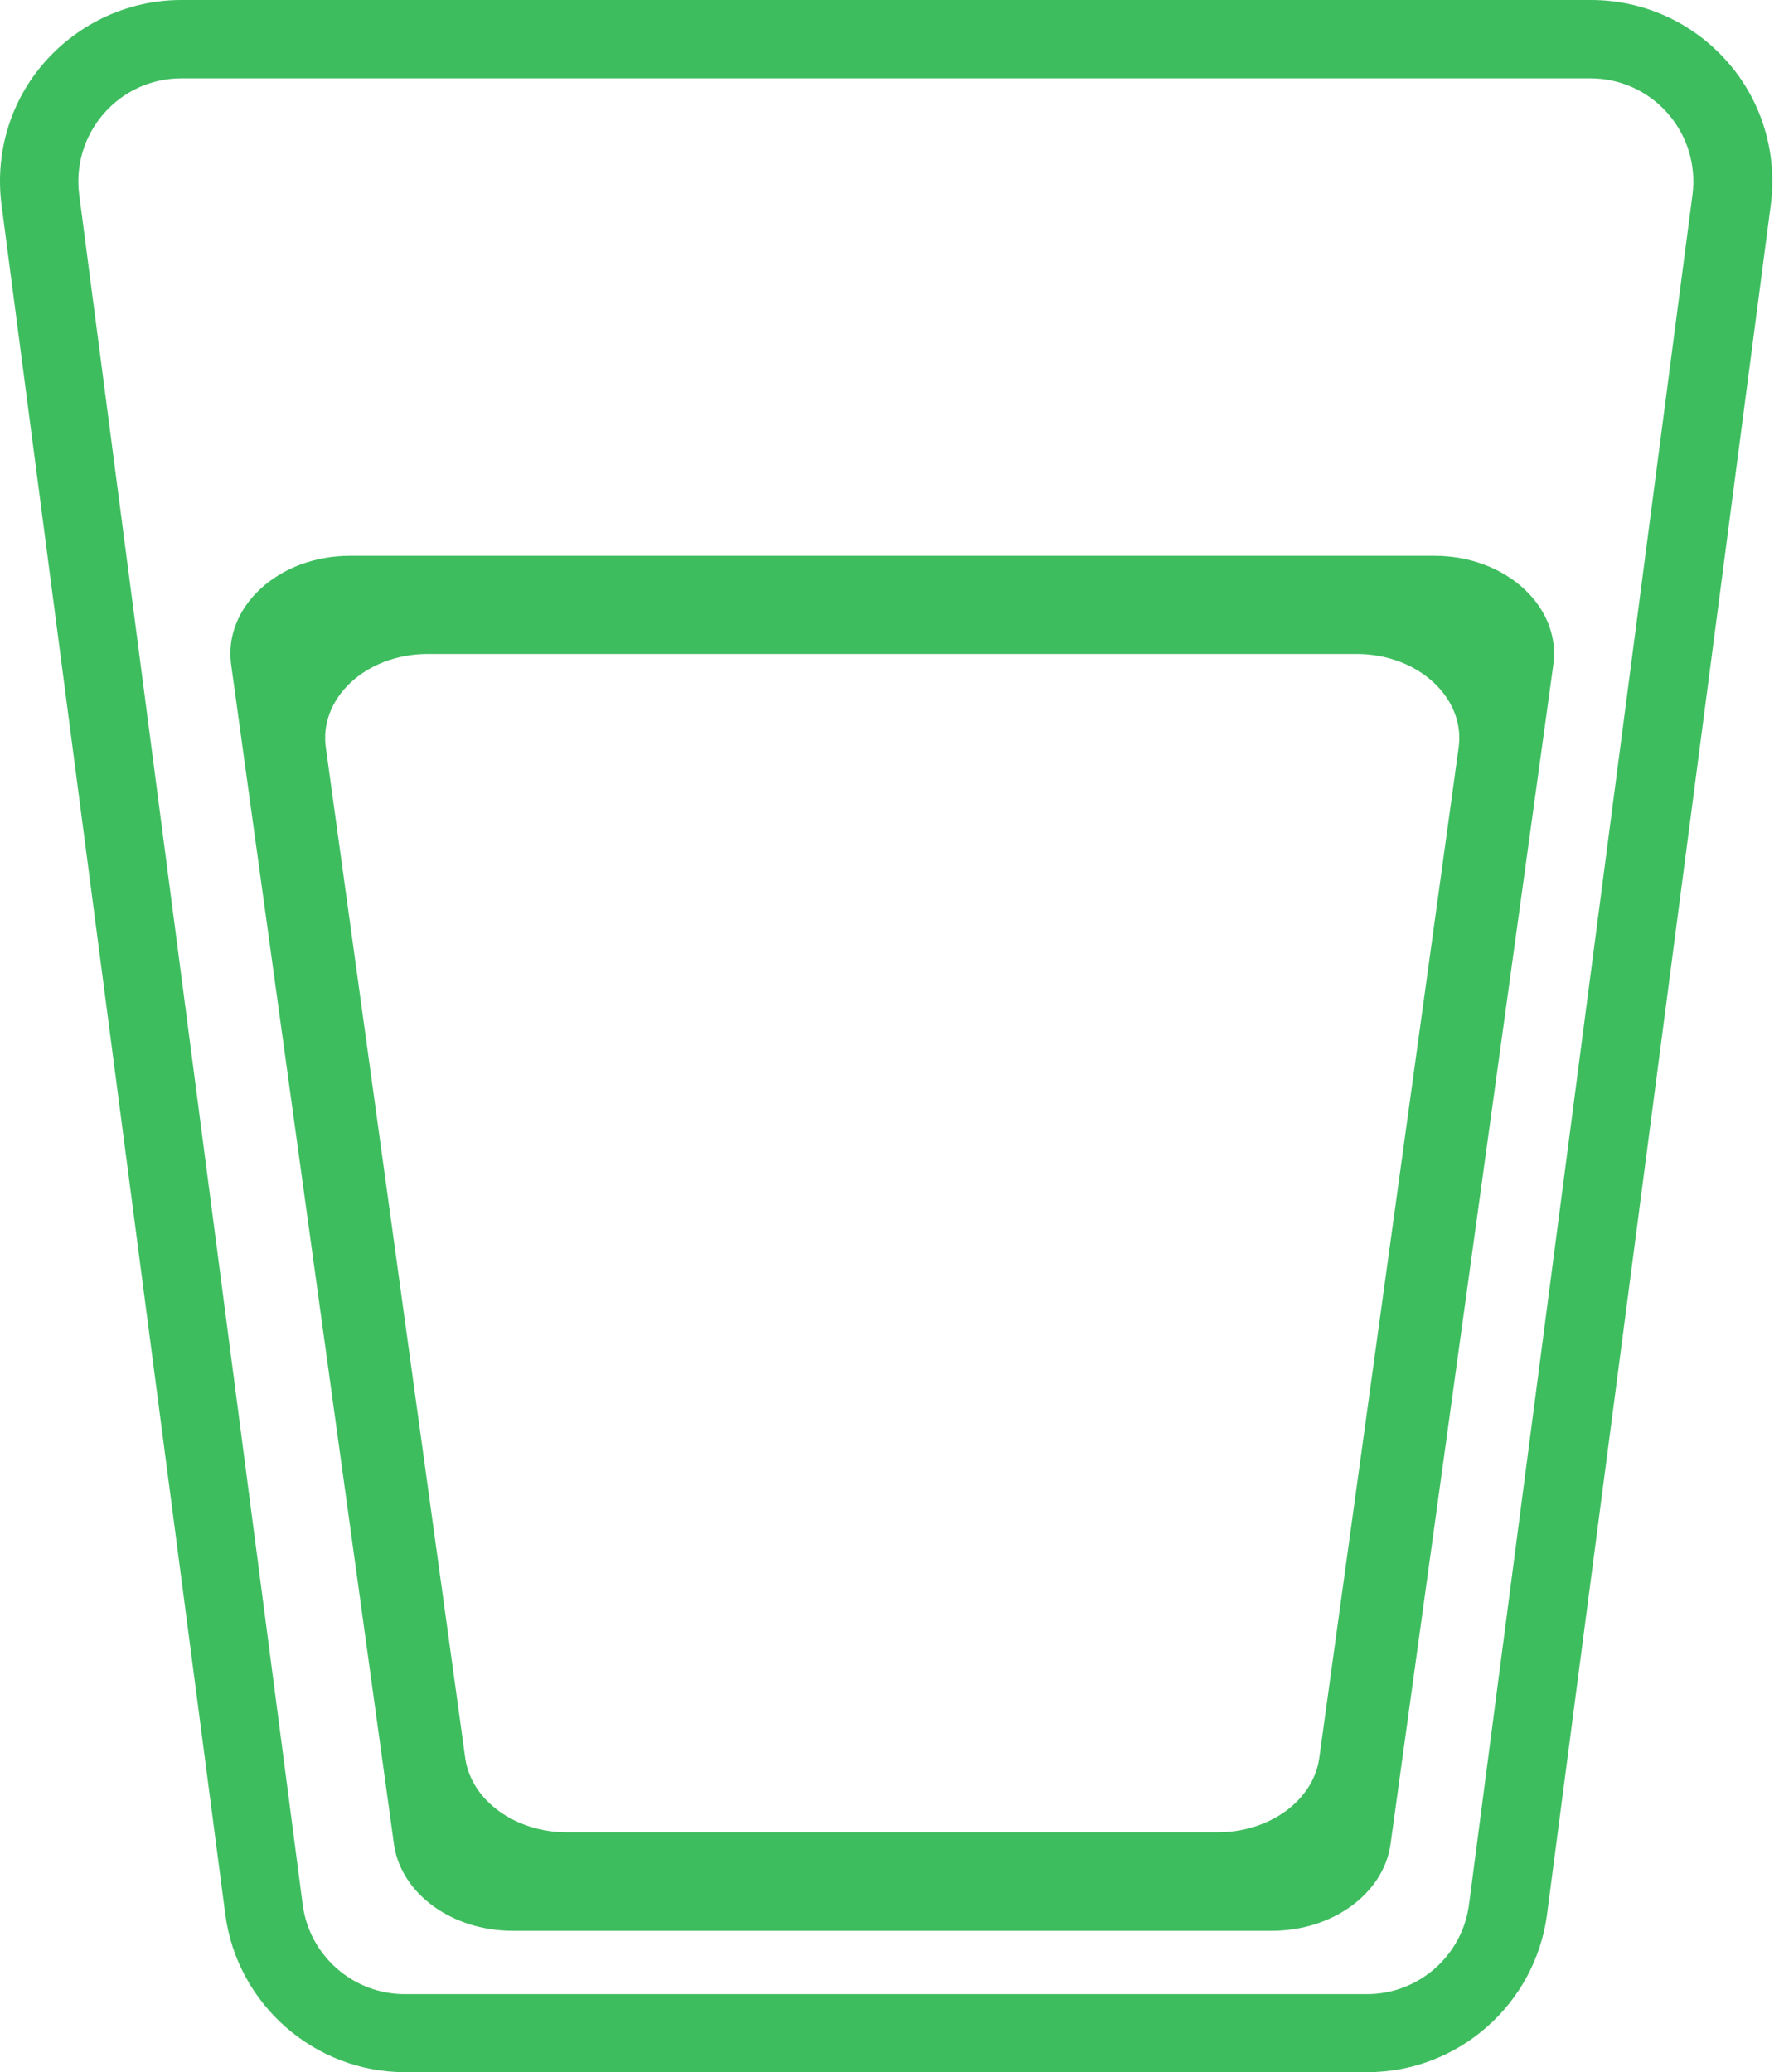 <svg width="93" height="108" viewBox="0 0 93 108" fill="none" xmlns="http://www.w3.org/2000/svg">
<path d="M76.029 39.033L68.763 91.7C68.413 93.883 66.146 95.5 63.463 95.5H29.563C26.879 95.5 24.613 93.867 24.263 91.7L16.996 39.033C16.579 36.417 19.063 34.084 22.296 34.084H70.729C73.946 34.084 76.446 36.417 76.029 39.033ZM74.779 28.967H18.246C14.479 28.967 11.579 31.683 12.063 34.733L20.546 96.183C20.946 98.734 23.596 100.633 26.729 100.633H66.296C69.429 100.633 72.079 98.734 72.479 96.183L80.963 34.733C81.446 31.683 78.546 28.967 74.779 28.967Z" fill="#3EBD5F"/>
<path d="M71.279 108H21.113C16.396 108 12.363 104.467 11.746 99.783L0.079 10.667C-0.271 7.967 0.546 5.25 2.346 3.217C4.146 1.183 6.729 0 9.446 0H82.946C85.663 0 88.246 1.167 90.046 3.217C91.846 5.25 92.663 7.983 92.313 10.667L80.646 99.783C80.029 104.467 76.013 108 71.279 108ZM9.446 4.083C7.896 4.083 6.429 4.75 5.413 5.917C4.396 7.083 3.929 8.617 4.129 10.15L15.779 99.267C16.129 101.933 18.413 103.933 21.096 103.933H71.263C73.946 103.933 76.229 101.933 76.579 99.267L88.229 10.15C88.429 8.617 87.963 7.083 86.946 5.917C85.929 4.75 84.463 4.083 82.913 4.083H9.446Z" fill="#3EBD5F"/>
</svg>
